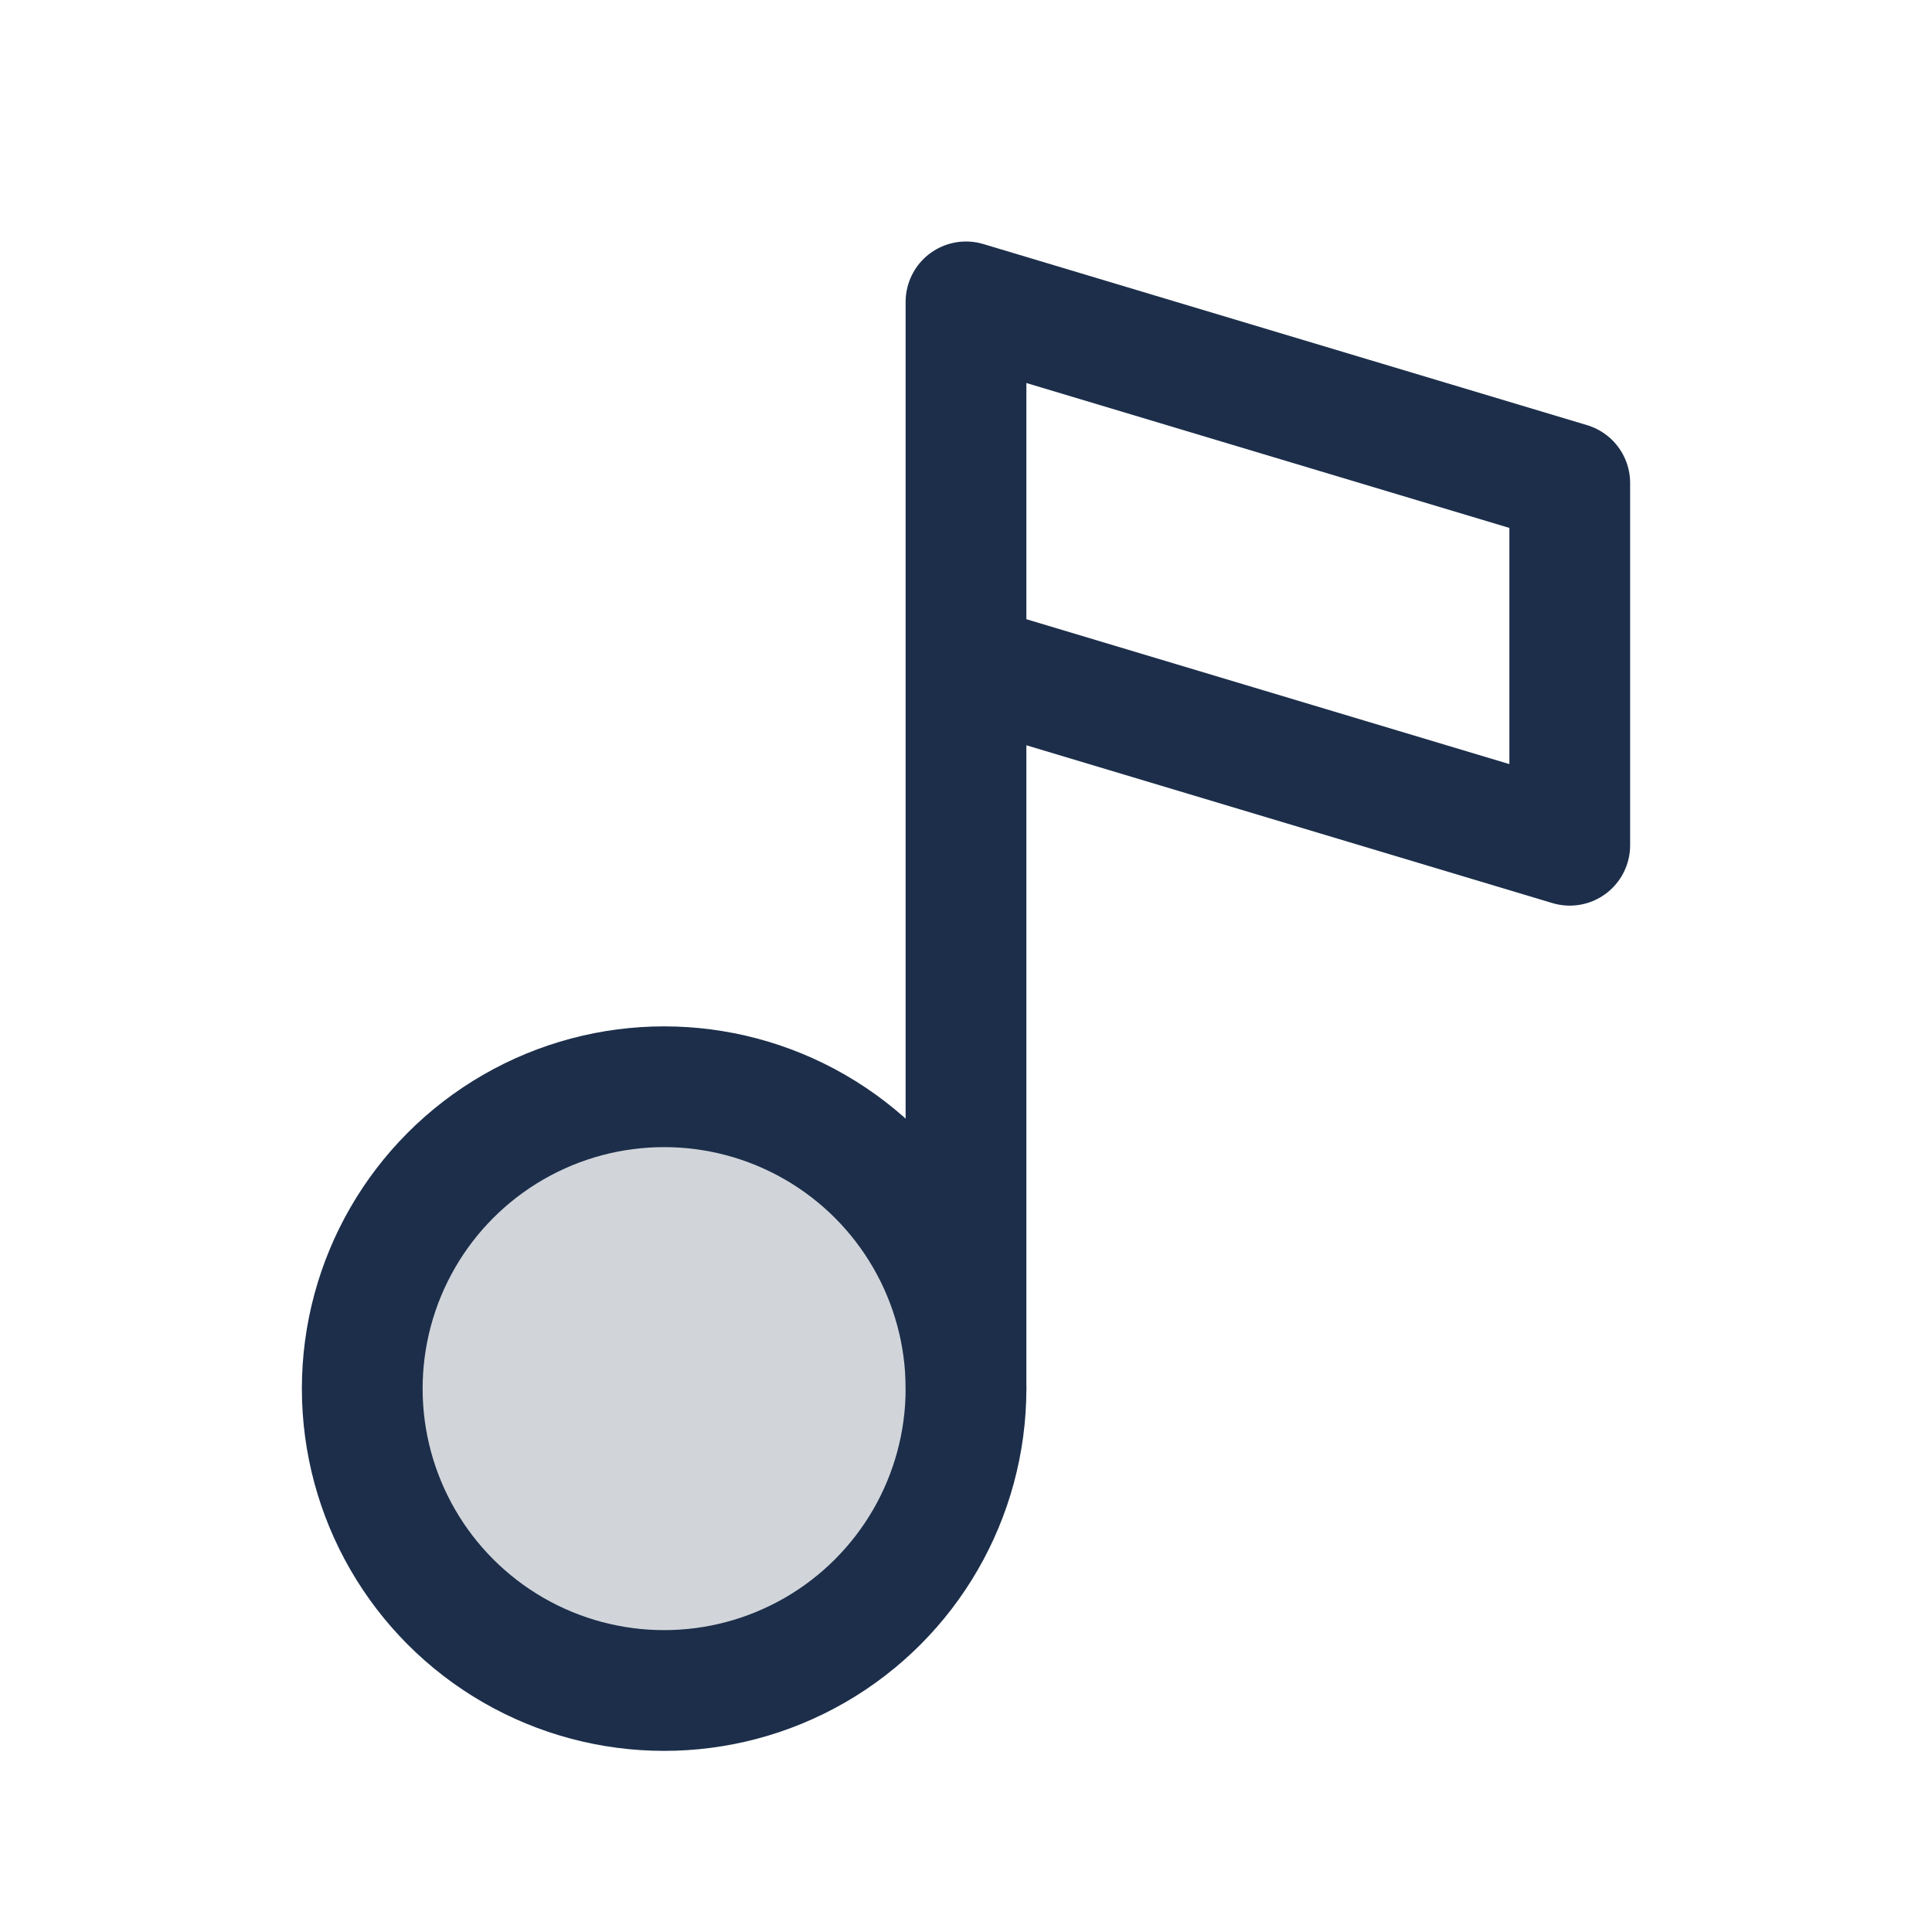 <svg xmlns="http://www.w3.org/2000/svg" width="80" height="80" fill="#1C2E4A" viewBox="0 0 256 256"><rect width="256" height="256" fill="none"></rect><circle cx="88" cy="184" r="40" opacity="0.2"></circle><circle cx="88" cy="184" r="40" fill="none" stroke="#1C2E4A" stroke-linecap="round" stroke-linejoin="round" stroke-width="16"></circle><polyline points="128 184 128 40 208 64 208 112 128 88" fill="none" stroke="#1C2E4A" stroke-linecap="round" stroke-linejoin="round" stroke-width="16"></polyline></svg>